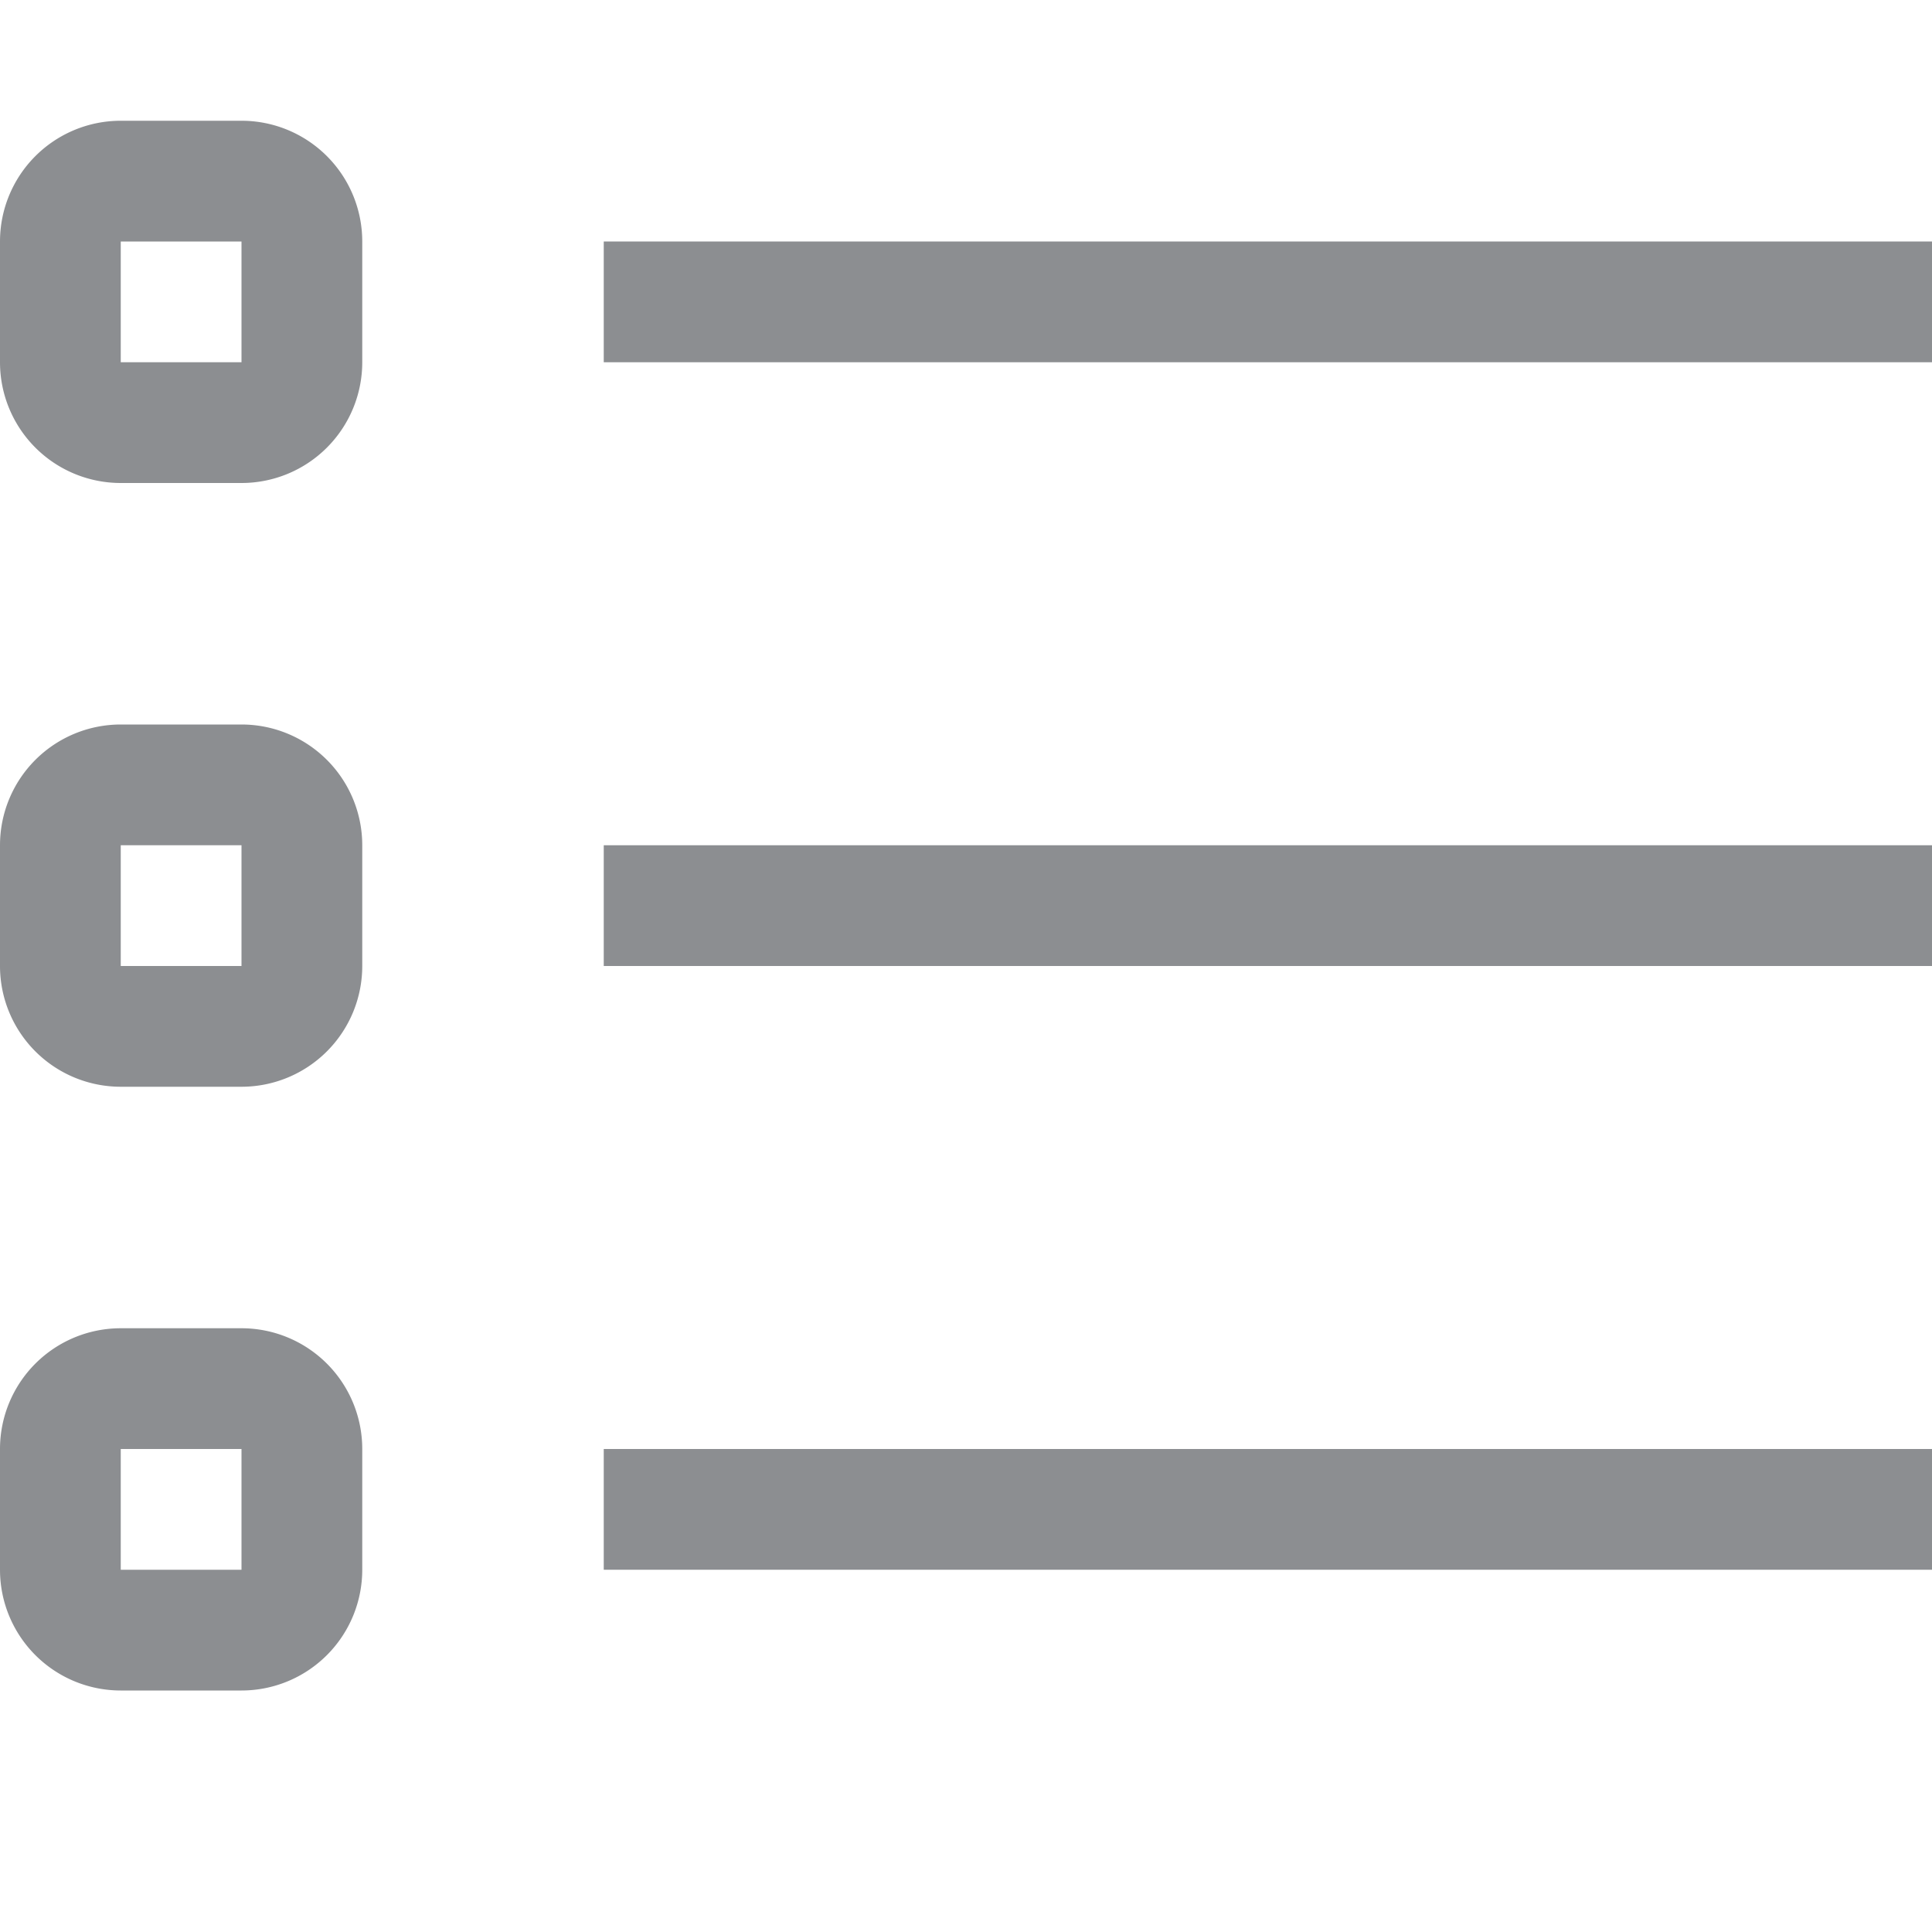 <svg id="图层_1" data-name="图层 1" xmlns="http://www.w3.org/2000/svg" viewBox="0 0 16 16"><defs><style>.cls-1{fill:#8c8e91;}</style></defs><title>列表模式</title><path class="cls-1" d="M2,2V3H1V2H2M2,1H1A1,1,0,0,0,0,2V3A1,1,0,0,0,1,4H2A1,1,0,0,0,3,3V2A1,1,0,0,0,2,1Z"/><path class="cls-1" d="M2,7V8H1V7H2M2,6H1A1,1,0,0,0,0,7V8A1,1,0,0,0,1,9H2A1,1,0,0,0,3,8V7A1,1,0,0,0,2,6Z"/><path class="cls-1" d="M2,12v1H1V12H2m0-1H1a1,1,0,0,0-1,1v1a1,1,0,0,0,1,1H2a1,1,0,0,0,1-1V12a1,1,0,0,0-1-1Z"/><polygon class="cls-1" points="16 2 5 2 5 3 16 3 16 2 16 2"/><polygon class="cls-1" points="16 7 5 7 5 8 16 8 16 7 16 7"/><polygon class="cls-1" points="16 12 5 12 5 13 16 13 16 12 16 12"/></svg>